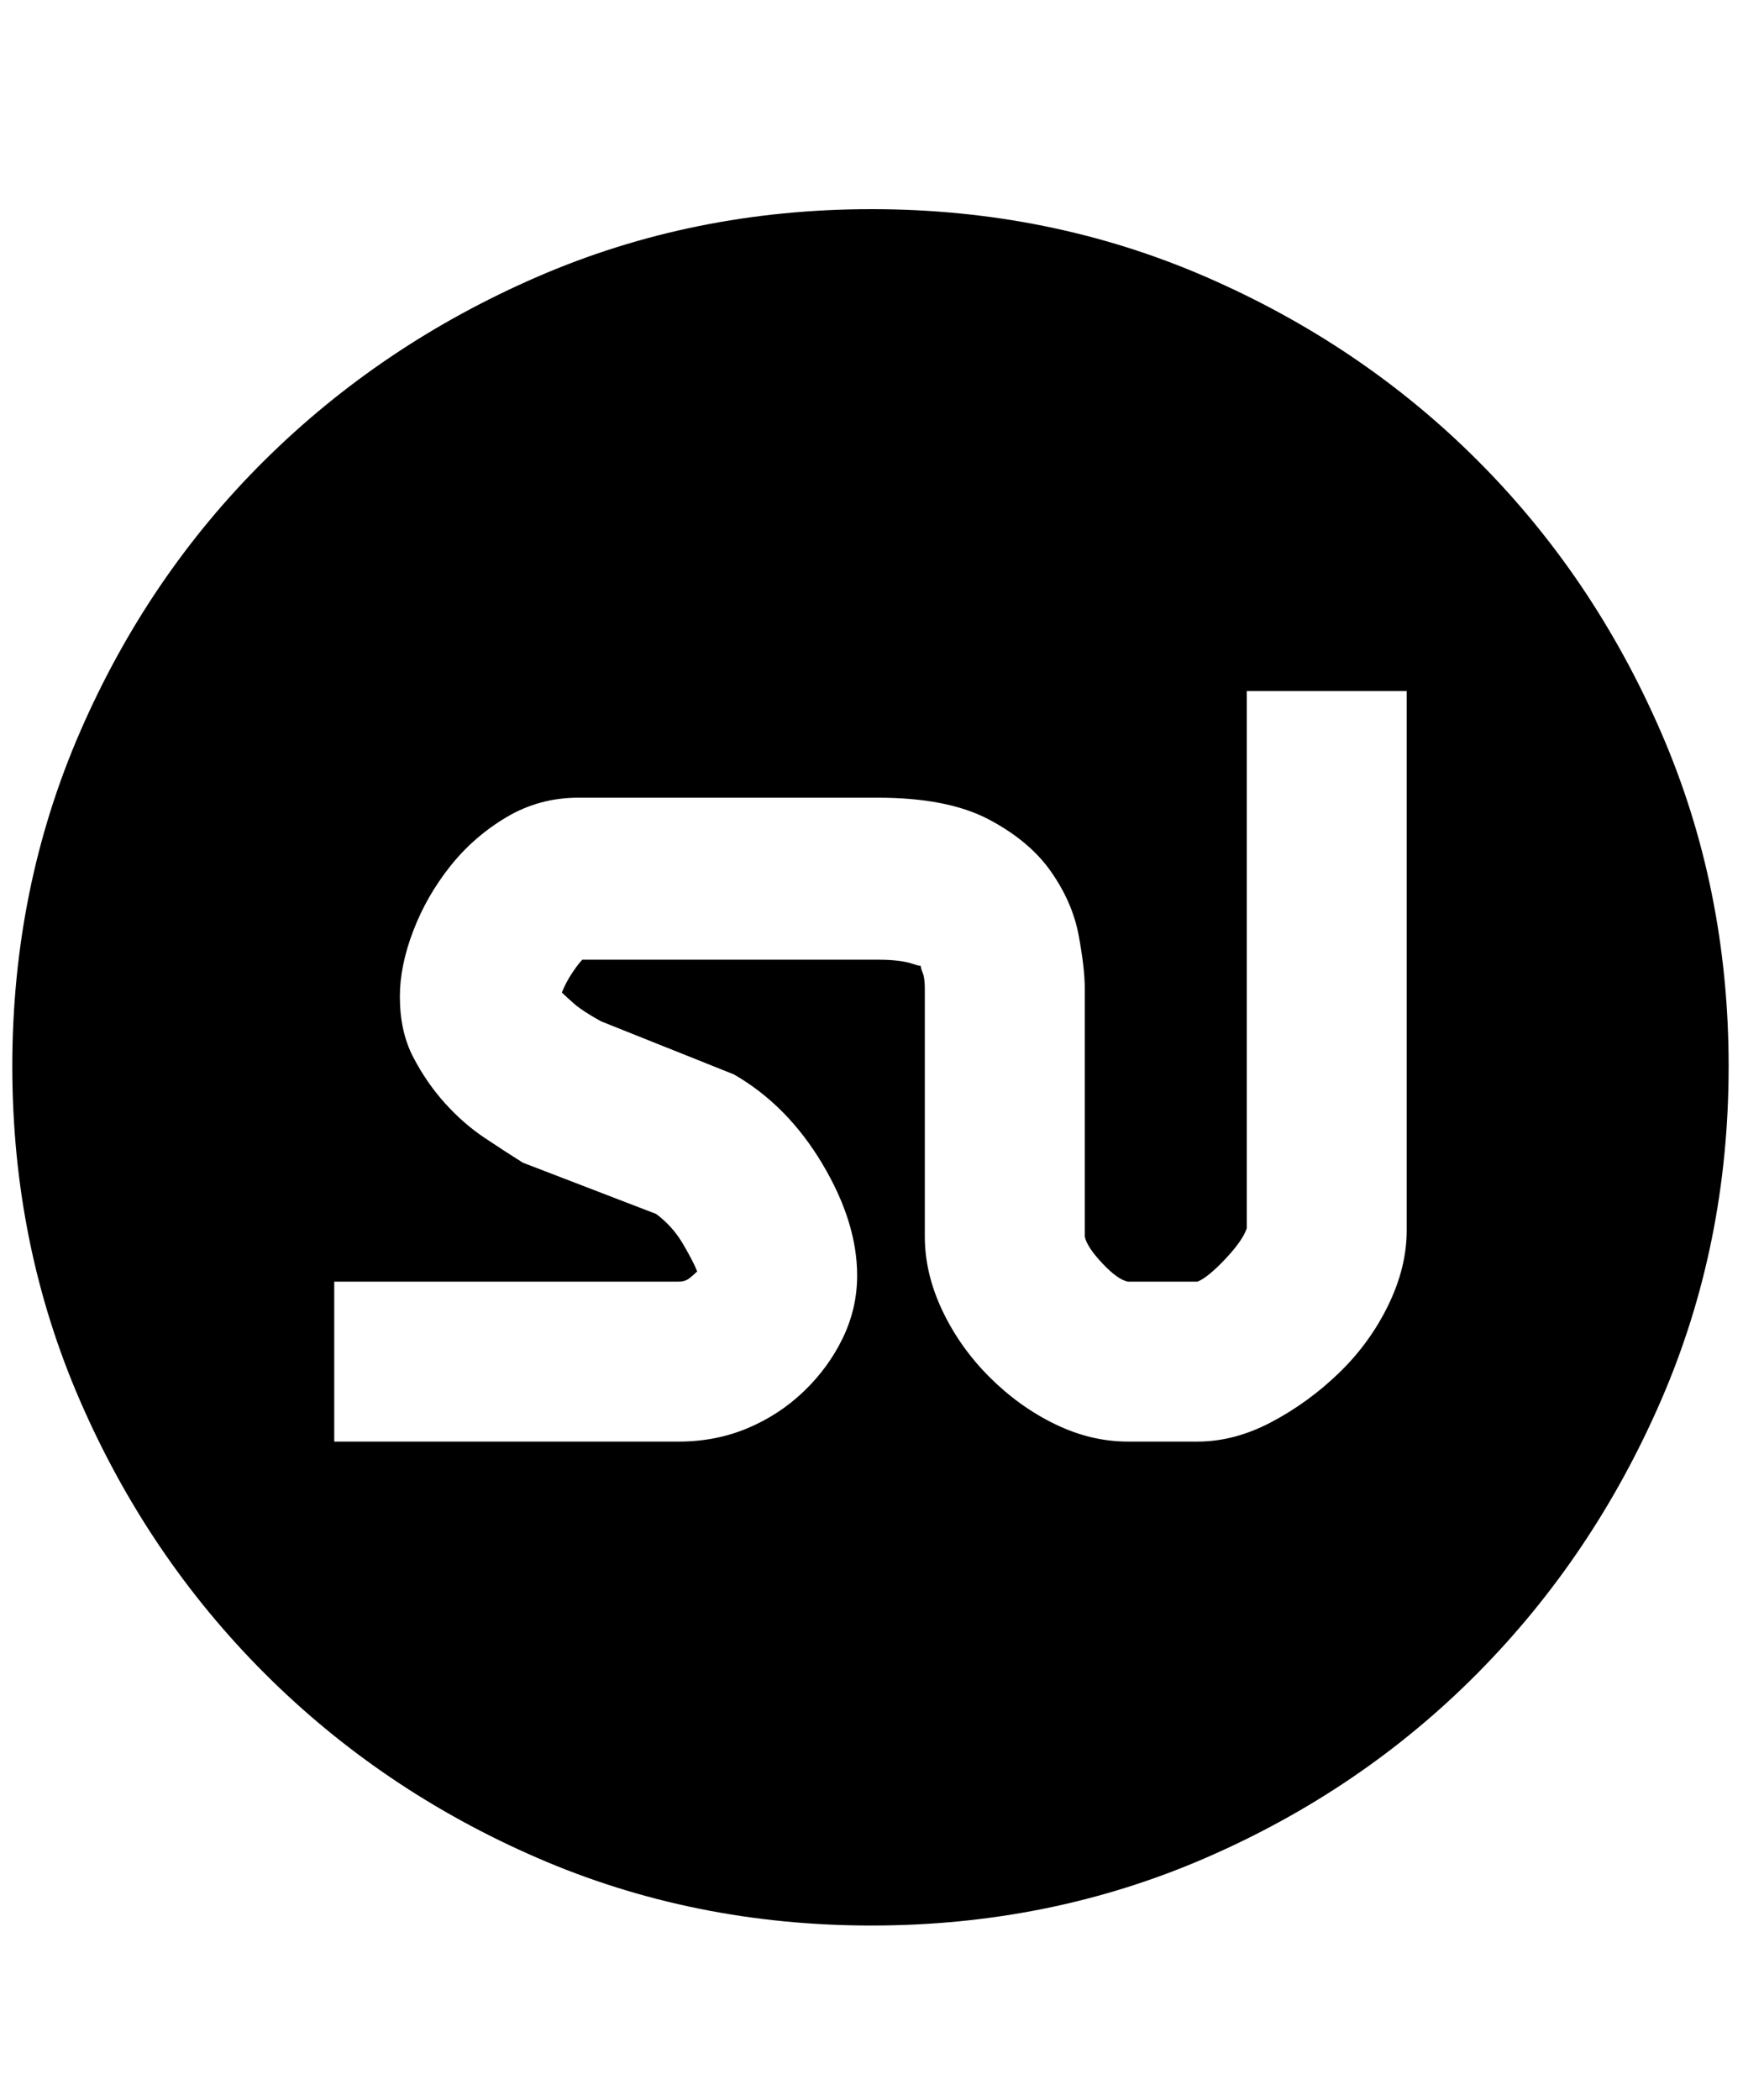 <svg xmlns="http://www.w3.org/2000/svg" viewBox="0 0 425 512"><path d="M212.5 51Q256 51 294 67.5t66.25 44.75T405 178.5t16.5 81.5-16.5 81.5-44.75 66.5T294 453t-81.5 16.5T131 453t-66.5-45-45-66.5T3 260t16.5-81.5 45-66.25T131 67.5 212.5 51zM343 168.5h-39v131q-1 3-5.25 7.5t-6.75 5.5h-17q-2.5-.5-6.25-4.5t-4.25-6.5V241q0-5-1.5-13t-6.75-15.5T241 199.75t-27-5.25h-73q-9.5 0-17.5 4.75t-13.75 12-9 15.75-3.25 16q0 8.5 3.25 14.75T108.5 269t9.75 8.5 9.25 6L160 296q4 3 6.5 7.25T170 310q-1 1-2 1.75t-2.5.75h-84v39h84q9 0 16.75-3.25t13.75-9 9.5-13T209 311q0-13-8.5-27.25T179 262l-32.5-13q-4.5-2.5-6.5-4.25t-3-2.75q1-2.5 2.5-4.75T142 234h72q5.5 0 8.5 1 1.5.5 2 .5 0 .5.5 1.75t.5 3.75v60.5q0 9 4.25 18t11.5 16.25 16 11.5T275 351.5h17q9 0 18-4.75t16.5-12 12-16.5T343 300V168.5z"/></svg>
